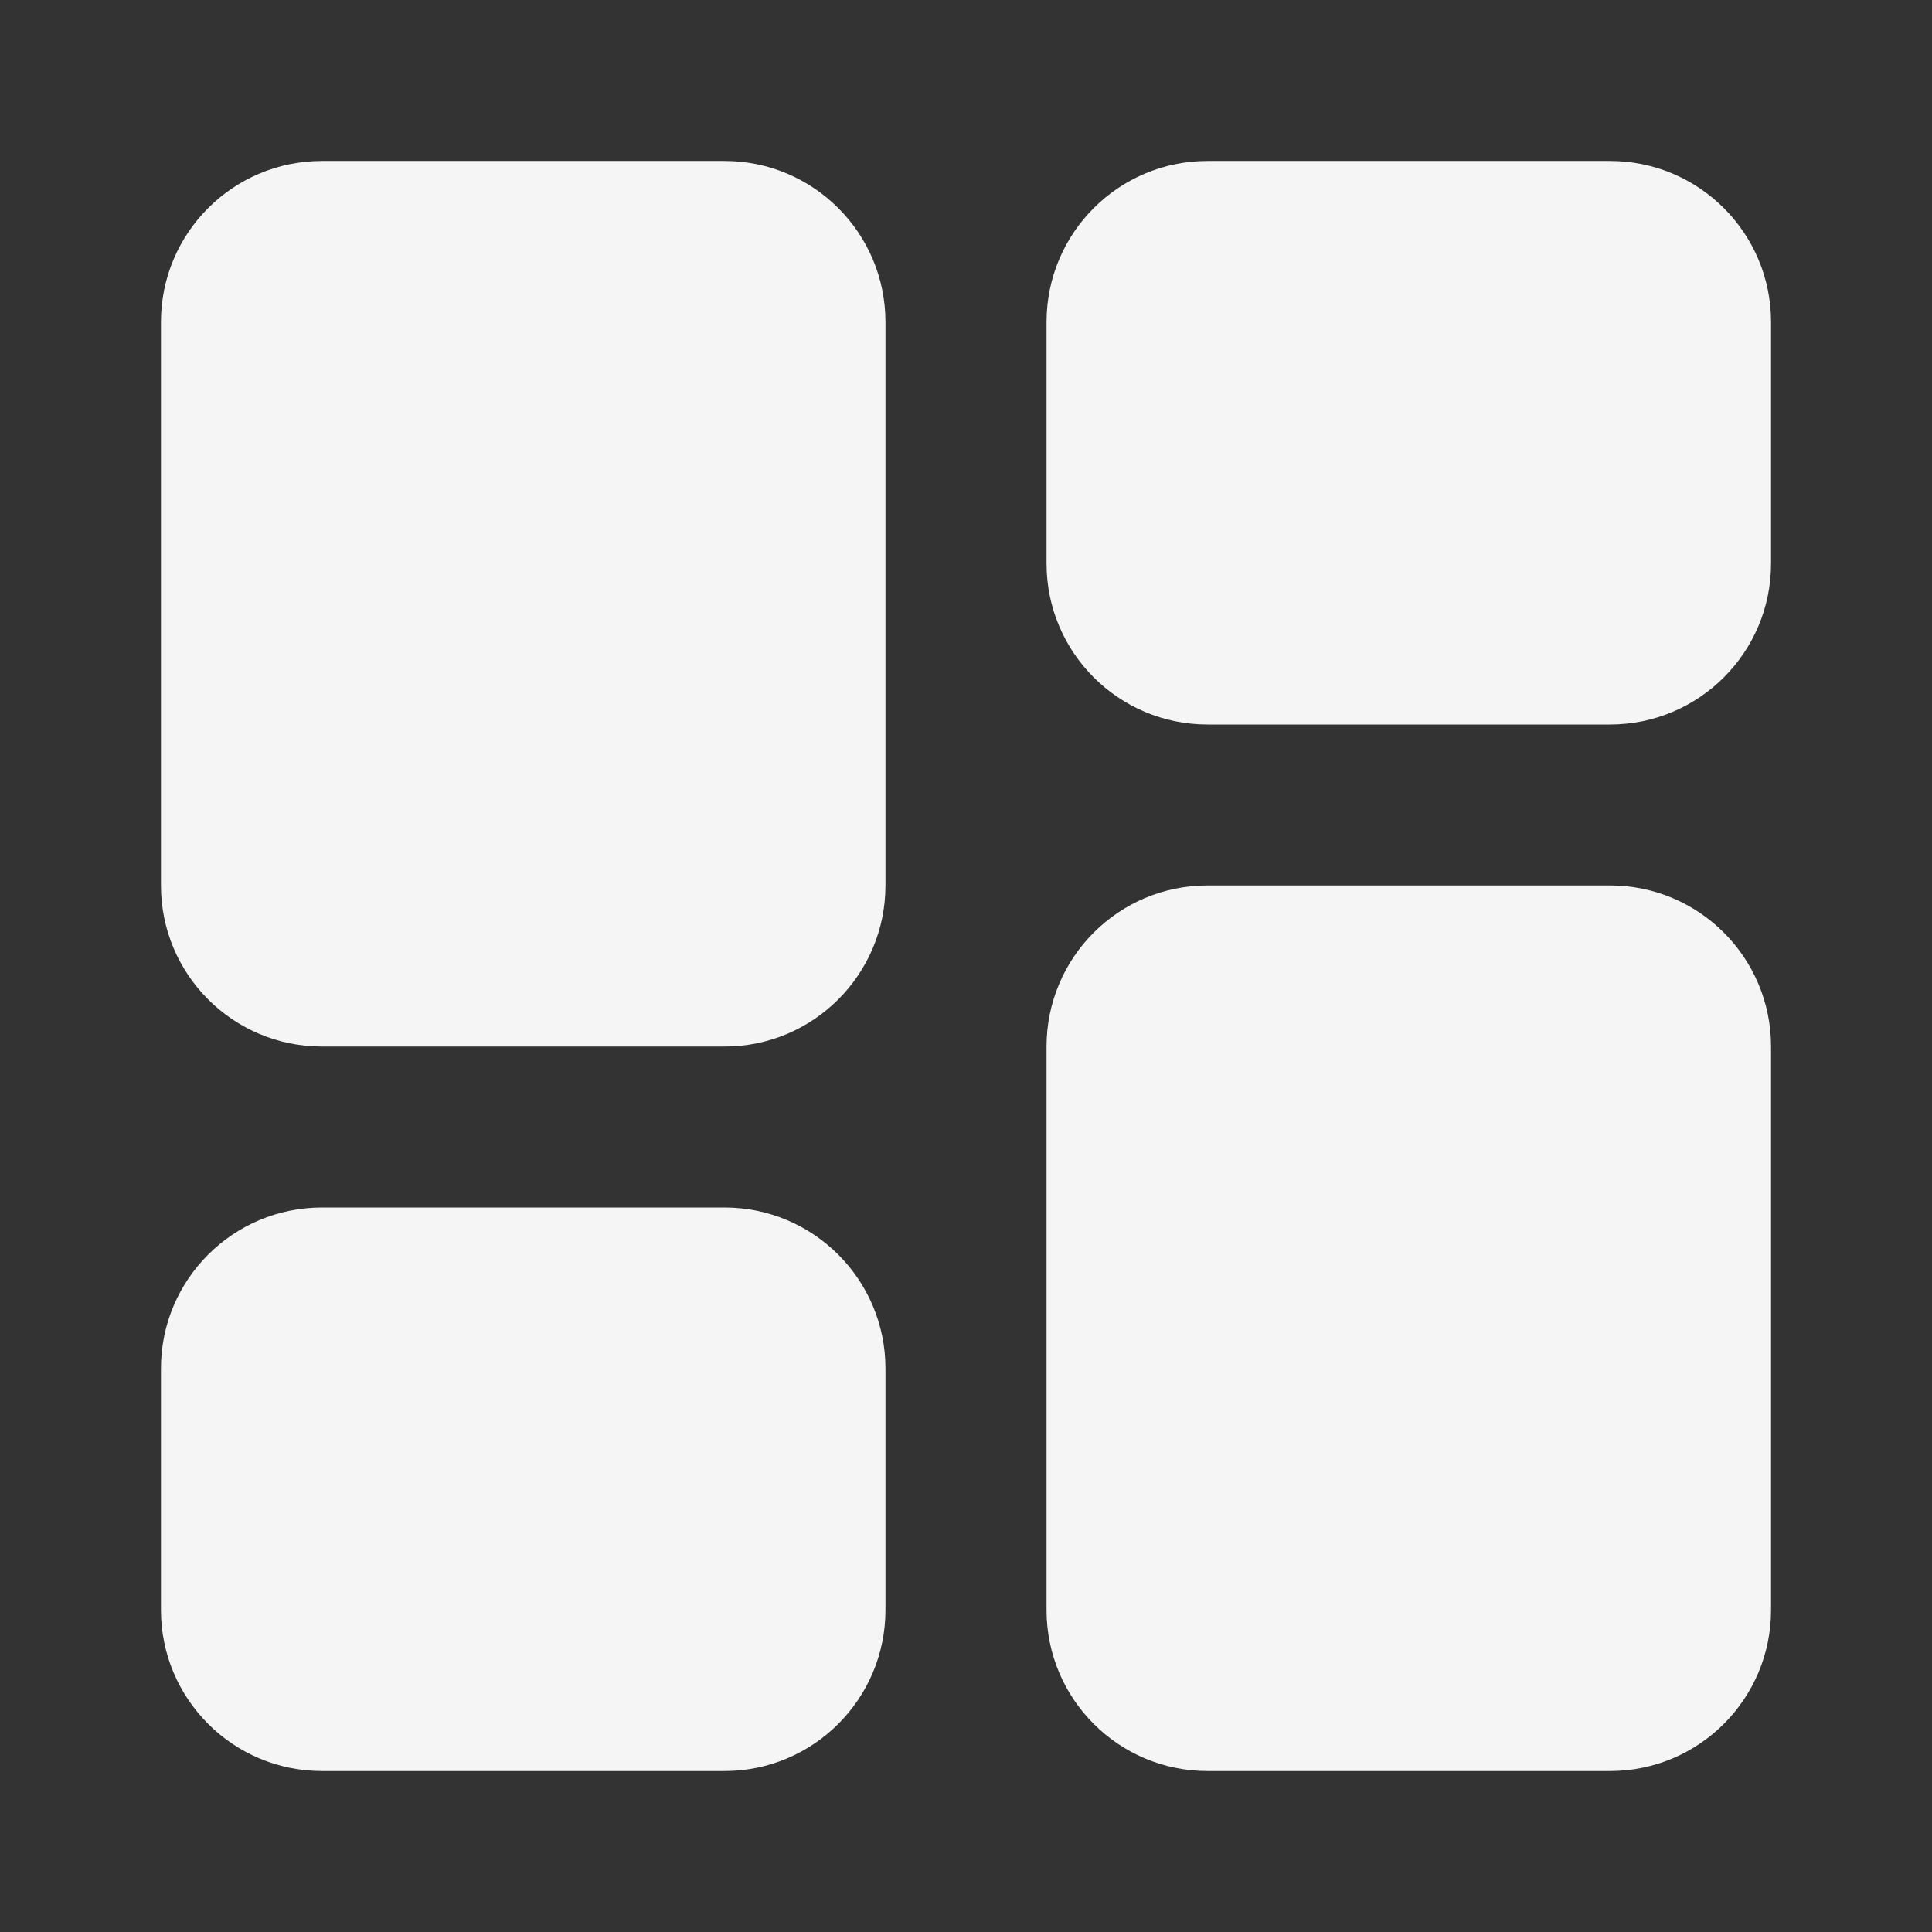 <svg width="16" height="16" viewBox="0 0 16 16" fill="none" xmlns="http://www.w3.org/2000/svg">
<rect x="0" y="0" width="16" height="16" fill="#333333" stroke="none"/>
<path d="M6 1.333H2.667C1.93 1.333 1.333 1.93 1.333 2.667V7.333C1.333 8.07 1.93 8.667 2.667 8.667H6C6.736 8.667 7.333 8.07 7.333 7.333V2.667C7.333 1.93 6.736 1.333 6 1.333Z" fill="#F5F5F5"/>
<path d="M13.333 1.333H10C9.264 1.333 8.667 1.93 8.667 2.667V4.667C8.667 5.403 9.264 6 10 6H13.333C14.07 6 14.667 5.403 14.667 4.667V2.667C14.667 1.93 14.07 1.333 13.333 1.333Z" fill="#F5F5F5"/>
<path d="M6 10H2.667C1.93 10 1.333 10.597 1.333 11.333V13.333C1.333 14.07 1.93 14.667 2.667 14.667H6C6.736 14.667 7.333 14.07 7.333 13.333V11.333C7.333 10.597 6.736 10 6 10Z" fill="#F5F5F5"/>
<path d="M13.333 7.333H10C9.264 7.333 8.667 7.93 8.667 8.667V13.333C8.667 14.07 9.264 14.667 10 14.667H13.333C14.07 14.667 14.667 14.07 14.667 13.333V8.667C14.667 7.93 14.07 7.333 13.333 7.333Z" fill="#F5F5F5"/>
</svg>
